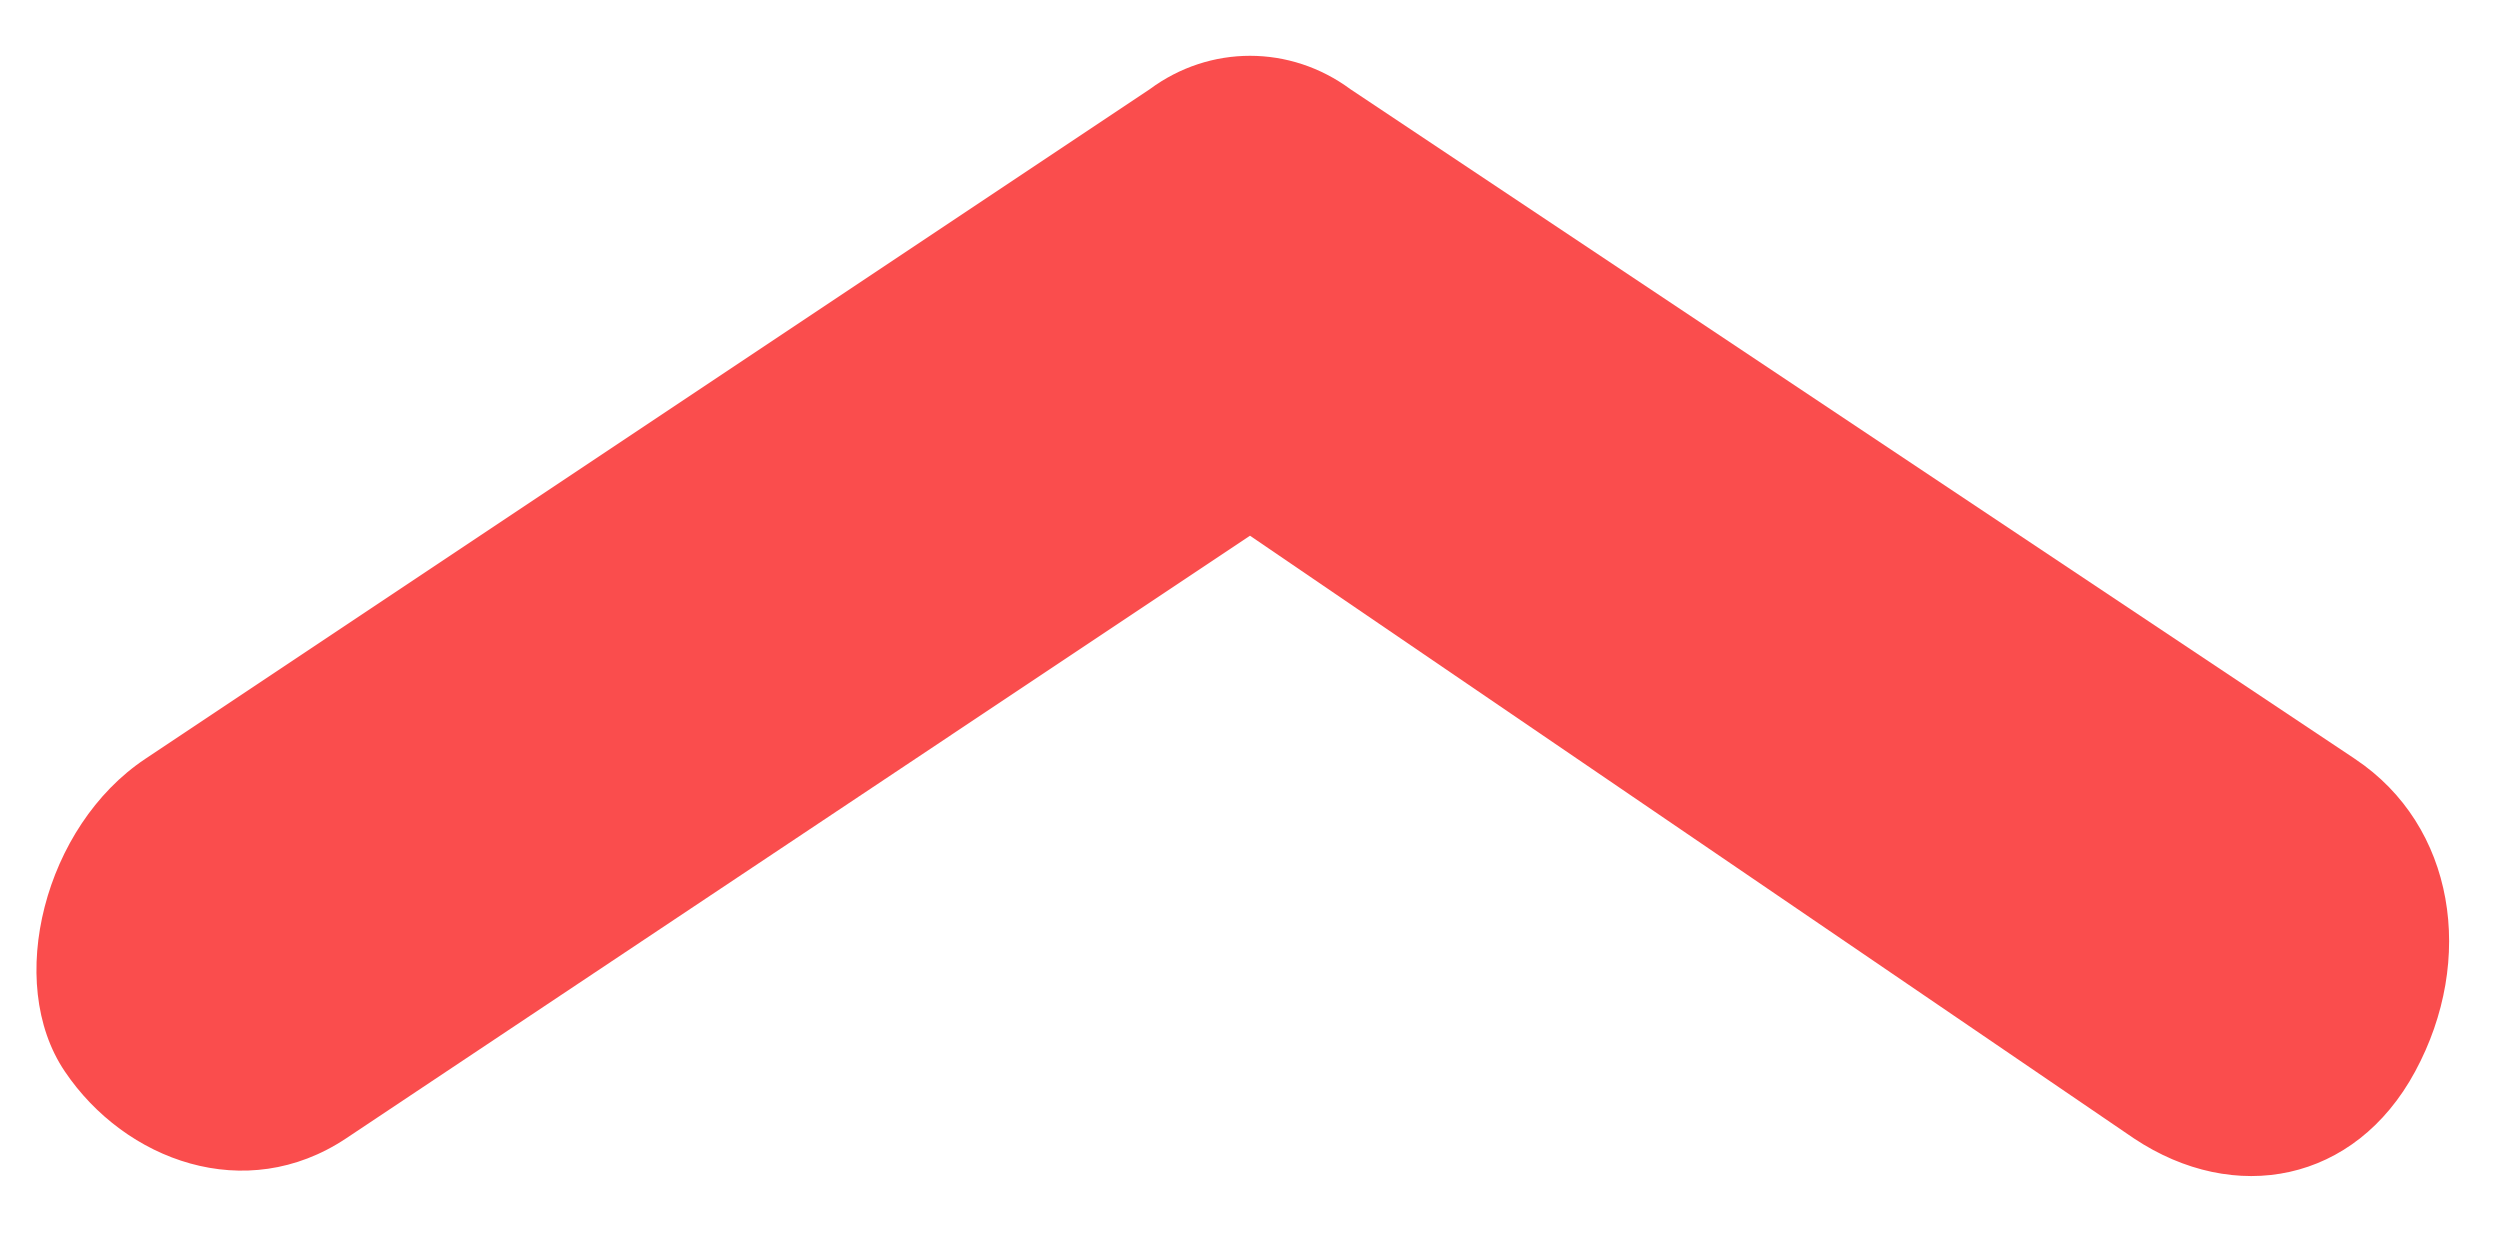 <svg width="14" height="7" viewBox="0 0 14 7" fill="none" xmlns="http://www.w3.org/2000/svg">
<path d="M1.938 6.375C1.375 6.75 0.7 6.5 0.363 6C0.025 5.5 0.25 4.625 0.813 4.25L6.438 0.5C6.775 0.25 7.225 0.25 7.563 0.5L13.188 4.25C13.75 4.625 13.863 5.375 13.525 6C13.188 6.625 12.513 6.75 11.95 6.375L7 3L1.938 6.375Z" fill="#FA4D4D"/>
</svg>
